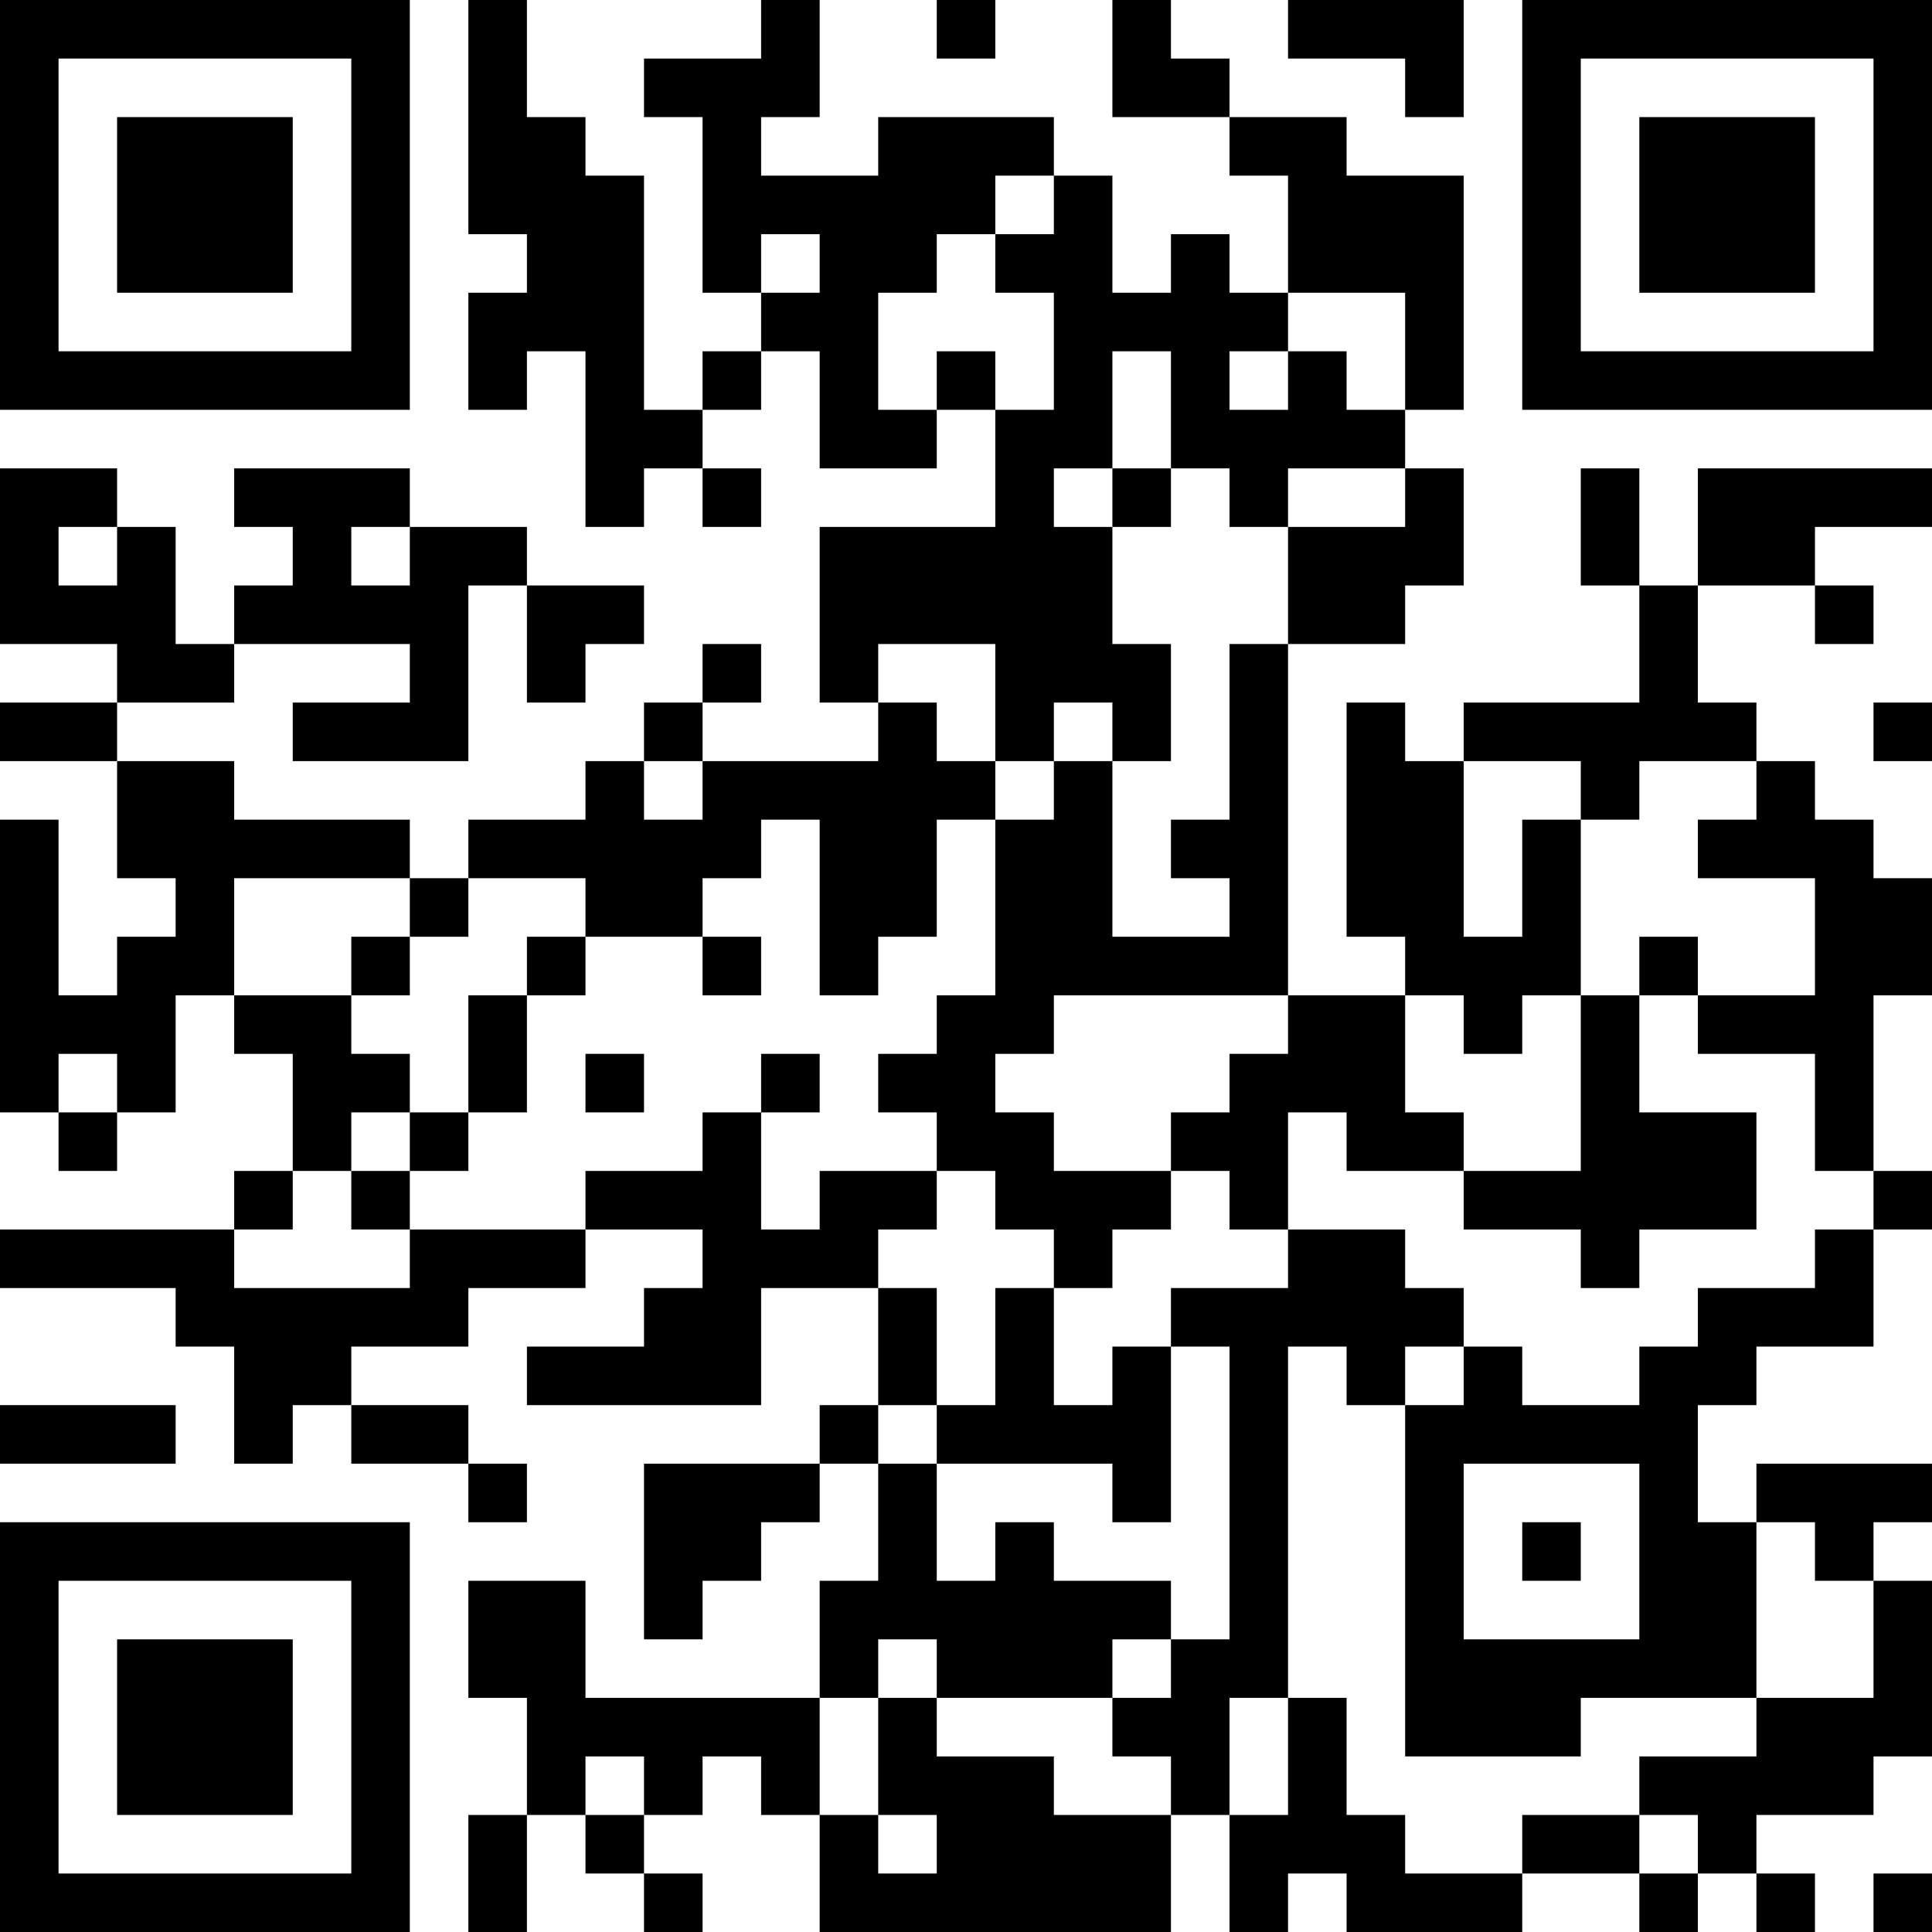 <?xml version="1.0" encoding="UTF-8"?>
<svg xmlns="http://www.w3.org/2000/svg" version="1.1" width="500" height="500" viewBox="0 0 500 500"><rect x="0" y="0" width="500" height="500" fill="#ffffff"/><g transform="scale(15.152)"><g transform="translate(0,0)"><path fill-rule="evenodd" d="M8 0L8 4L9 4L9 5L8 5L8 7L9 7L9 6L10 6L10 9L11 9L11 8L12 8L12 9L13 9L13 8L12 8L12 7L13 7L13 6L14 6L14 8L16 8L16 7L17 7L17 9L14 9L14 12L15 12L15 13L12 13L12 12L13 12L13 11L12 11L12 12L11 12L11 13L10 13L10 14L8 14L8 15L7 15L7 14L4 14L4 13L2 13L2 12L4 12L4 11L7 11L7 12L5 12L5 13L8 13L8 10L9 10L9 12L10 12L10 11L11 11L11 10L9 10L9 9L7 9L7 8L4 8L4 9L5 9L5 10L4 10L4 11L3 11L3 9L2 9L2 8L0 8L0 11L2 11L2 12L0 12L0 13L2 13L2 15L3 15L3 16L2 16L2 17L1 17L1 14L0 14L0 19L1 19L1 20L2 20L2 19L3 19L3 17L4 17L4 18L5 18L5 20L4 20L4 21L0 21L0 22L3 22L3 23L4 23L4 25L5 25L5 24L6 24L6 25L8 25L8 26L9 26L9 25L8 25L8 24L6 24L6 23L8 23L8 22L10 22L10 21L12 21L12 22L11 22L11 23L9 23L9 24L13 24L13 22L15 22L15 24L14 24L14 25L11 25L11 28L12 28L12 27L13 27L13 26L14 26L14 25L15 25L15 27L14 27L14 29L10 29L10 27L8 27L8 29L9 29L9 31L8 31L8 33L9 33L9 31L10 31L10 32L11 32L11 33L12 33L12 32L11 32L11 31L12 31L12 30L13 30L13 31L14 31L14 33L20 33L20 31L21 31L21 33L22 33L22 32L23 32L23 33L26 33L26 32L28 32L28 33L29 33L29 32L30 32L30 33L31 33L31 32L30 32L30 31L32 31L32 30L33 30L33 27L32 27L32 26L33 26L33 25L30 25L30 26L29 26L29 24L30 24L30 23L32 23L32 21L33 21L33 20L32 20L32 17L33 17L33 15L32 15L32 14L31 14L31 13L30 13L30 12L29 12L29 10L31 10L31 11L32 11L32 10L31 10L31 9L33 9L33 8L29 8L29 10L28 10L28 8L27 8L27 10L28 10L28 12L25 12L25 13L24 13L24 12L23 12L23 16L24 16L24 17L22 17L22 11L24 11L24 10L25 10L25 8L24 8L24 7L25 7L25 3L23 3L23 2L21 2L21 1L20 1L20 0L19 0L19 2L21 2L21 3L22 3L22 5L21 5L21 4L20 4L20 5L19 5L19 3L18 3L18 2L15 2L15 3L13 3L13 2L14 2L14 0L13 0L13 1L11 1L11 2L12 2L12 5L13 5L13 6L12 6L12 7L11 7L11 3L10 3L10 2L9 2L9 0ZM16 0L16 1L17 1L17 0ZM22 0L22 1L24 1L24 2L25 2L25 0ZM17 3L17 4L16 4L16 5L15 5L15 7L16 7L16 6L17 6L17 7L18 7L18 5L17 5L17 4L18 4L18 3ZM13 4L13 5L14 5L14 4ZM22 5L22 6L21 6L21 7L22 7L22 6L23 6L23 7L24 7L24 5ZM19 6L19 8L18 8L18 9L19 9L19 11L20 11L20 13L19 13L19 12L18 12L18 13L17 13L17 11L15 11L15 12L16 12L16 13L17 13L17 14L16 14L16 16L15 16L15 17L14 17L14 14L13 14L13 15L12 15L12 16L10 16L10 15L8 15L8 16L7 16L7 15L4 15L4 17L6 17L6 18L7 18L7 19L6 19L6 20L5 20L5 21L4 21L4 22L7 22L7 21L10 21L10 20L12 20L12 19L13 19L13 21L14 21L14 20L16 20L16 21L15 21L15 22L16 22L16 24L15 24L15 25L16 25L16 27L17 27L17 26L18 26L18 27L20 27L20 28L19 28L19 29L16 29L16 28L15 28L15 29L14 29L14 31L15 31L15 32L16 32L16 31L15 31L15 29L16 29L16 30L18 30L18 31L20 31L20 30L19 30L19 29L20 29L20 28L21 28L21 23L20 23L20 22L22 22L22 21L24 21L24 22L25 22L25 23L24 23L24 24L23 24L23 23L22 23L22 29L21 29L21 31L22 31L22 29L23 29L23 31L24 31L24 32L26 32L26 31L28 31L28 32L29 32L29 31L28 31L28 30L30 30L30 29L32 29L32 27L31 27L31 26L30 26L30 29L27 29L27 30L24 30L24 24L25 24L25 23L26 23L26 24L28 24L28 23L29 23L29 22L31 22L31 21L32 21L32 20L31 20L31 18L29 18L29 17L31 17L31 15L29 15L29 14L30 14L30 13L28 13L28 14L27 14L27 13L25 13L25 16L26 16L26 14L27 14L27 17L26 17L26 18L25 18L25 17L24 17L24 19L25 19L25 20L23 20L23 19L22 19L22 21L21 21L21 20L20 20L20 19L21 19L21 18L22 18L22 17L18 17L18 18L17 18L17 19L18 19L18 20L20 20L20 21L19 21L19 22L18 22L18 21L17 21L17 20L16 20L16 19L15 19L15 18L16 18L16 17L17 17L17 14L18 14L18 13L19 13L19 16L21 16L21 15L20 15L20 14L21 14L21 11L22 11L22 9L24 9L24 8L22 8L22 9L21 9L21 8L20 8L20 6ZM19 8L19 9L20 9L20 8ZM1 9L1 10L2 10L2 9ZM6 9L6 10L7 10L7 9ZM32 12L32 13L33 13L33 12ZM11 13L11 14L12 14L12 13ZM6 16L6 17L7 17L7 16ZM9 16L9 17L8 17L8 19L7 19L7 20L6 20L6 21L7 21L7 20L8 20L8 19L9 19L9 17L10 17L10 16ZM12 16L12 17L13 17L13 16ZM28 16L28 17L27 17L27 20L25 20L25 21L27 21L27 22L28 22L28 21L30 21L30 19L28 19L28 17L29 17L29 16ZM1 18L1 19L2 19L2 18ZM10 18L10 19L11 19L11 18ZM13 18L13 19L14 19L14 18ZM17 22L17 24L16 24L16 25L19 25L19 26L20 26L20 23L19 23L19 24L18 24L18 22ZM0 24L0 25L3 25L3 24ZM25 25L25 28L28 28L28 25ZM26 26L26 27L27 27L27 26ZM10 30L10 31L11 31L11 30ZM32 32L32 33L33 33L33 32ZM0 0L0 7L7 7L7 0ZM1 1L1 6L6 6L6 1ZM2 2L2 5L5 5L5 2ZM26 0L26 7L33 7L33 0ZM27 1L27 6L32 6L32 1ZM28 2L28 5L31 5L31 2ZM0 26L0 33L7 33L7 26ZM1 27L1 32L6 32L6 27ZM2 28L2 31L5 31L5 28Z" fill="#000000"/></g></g></svg>
